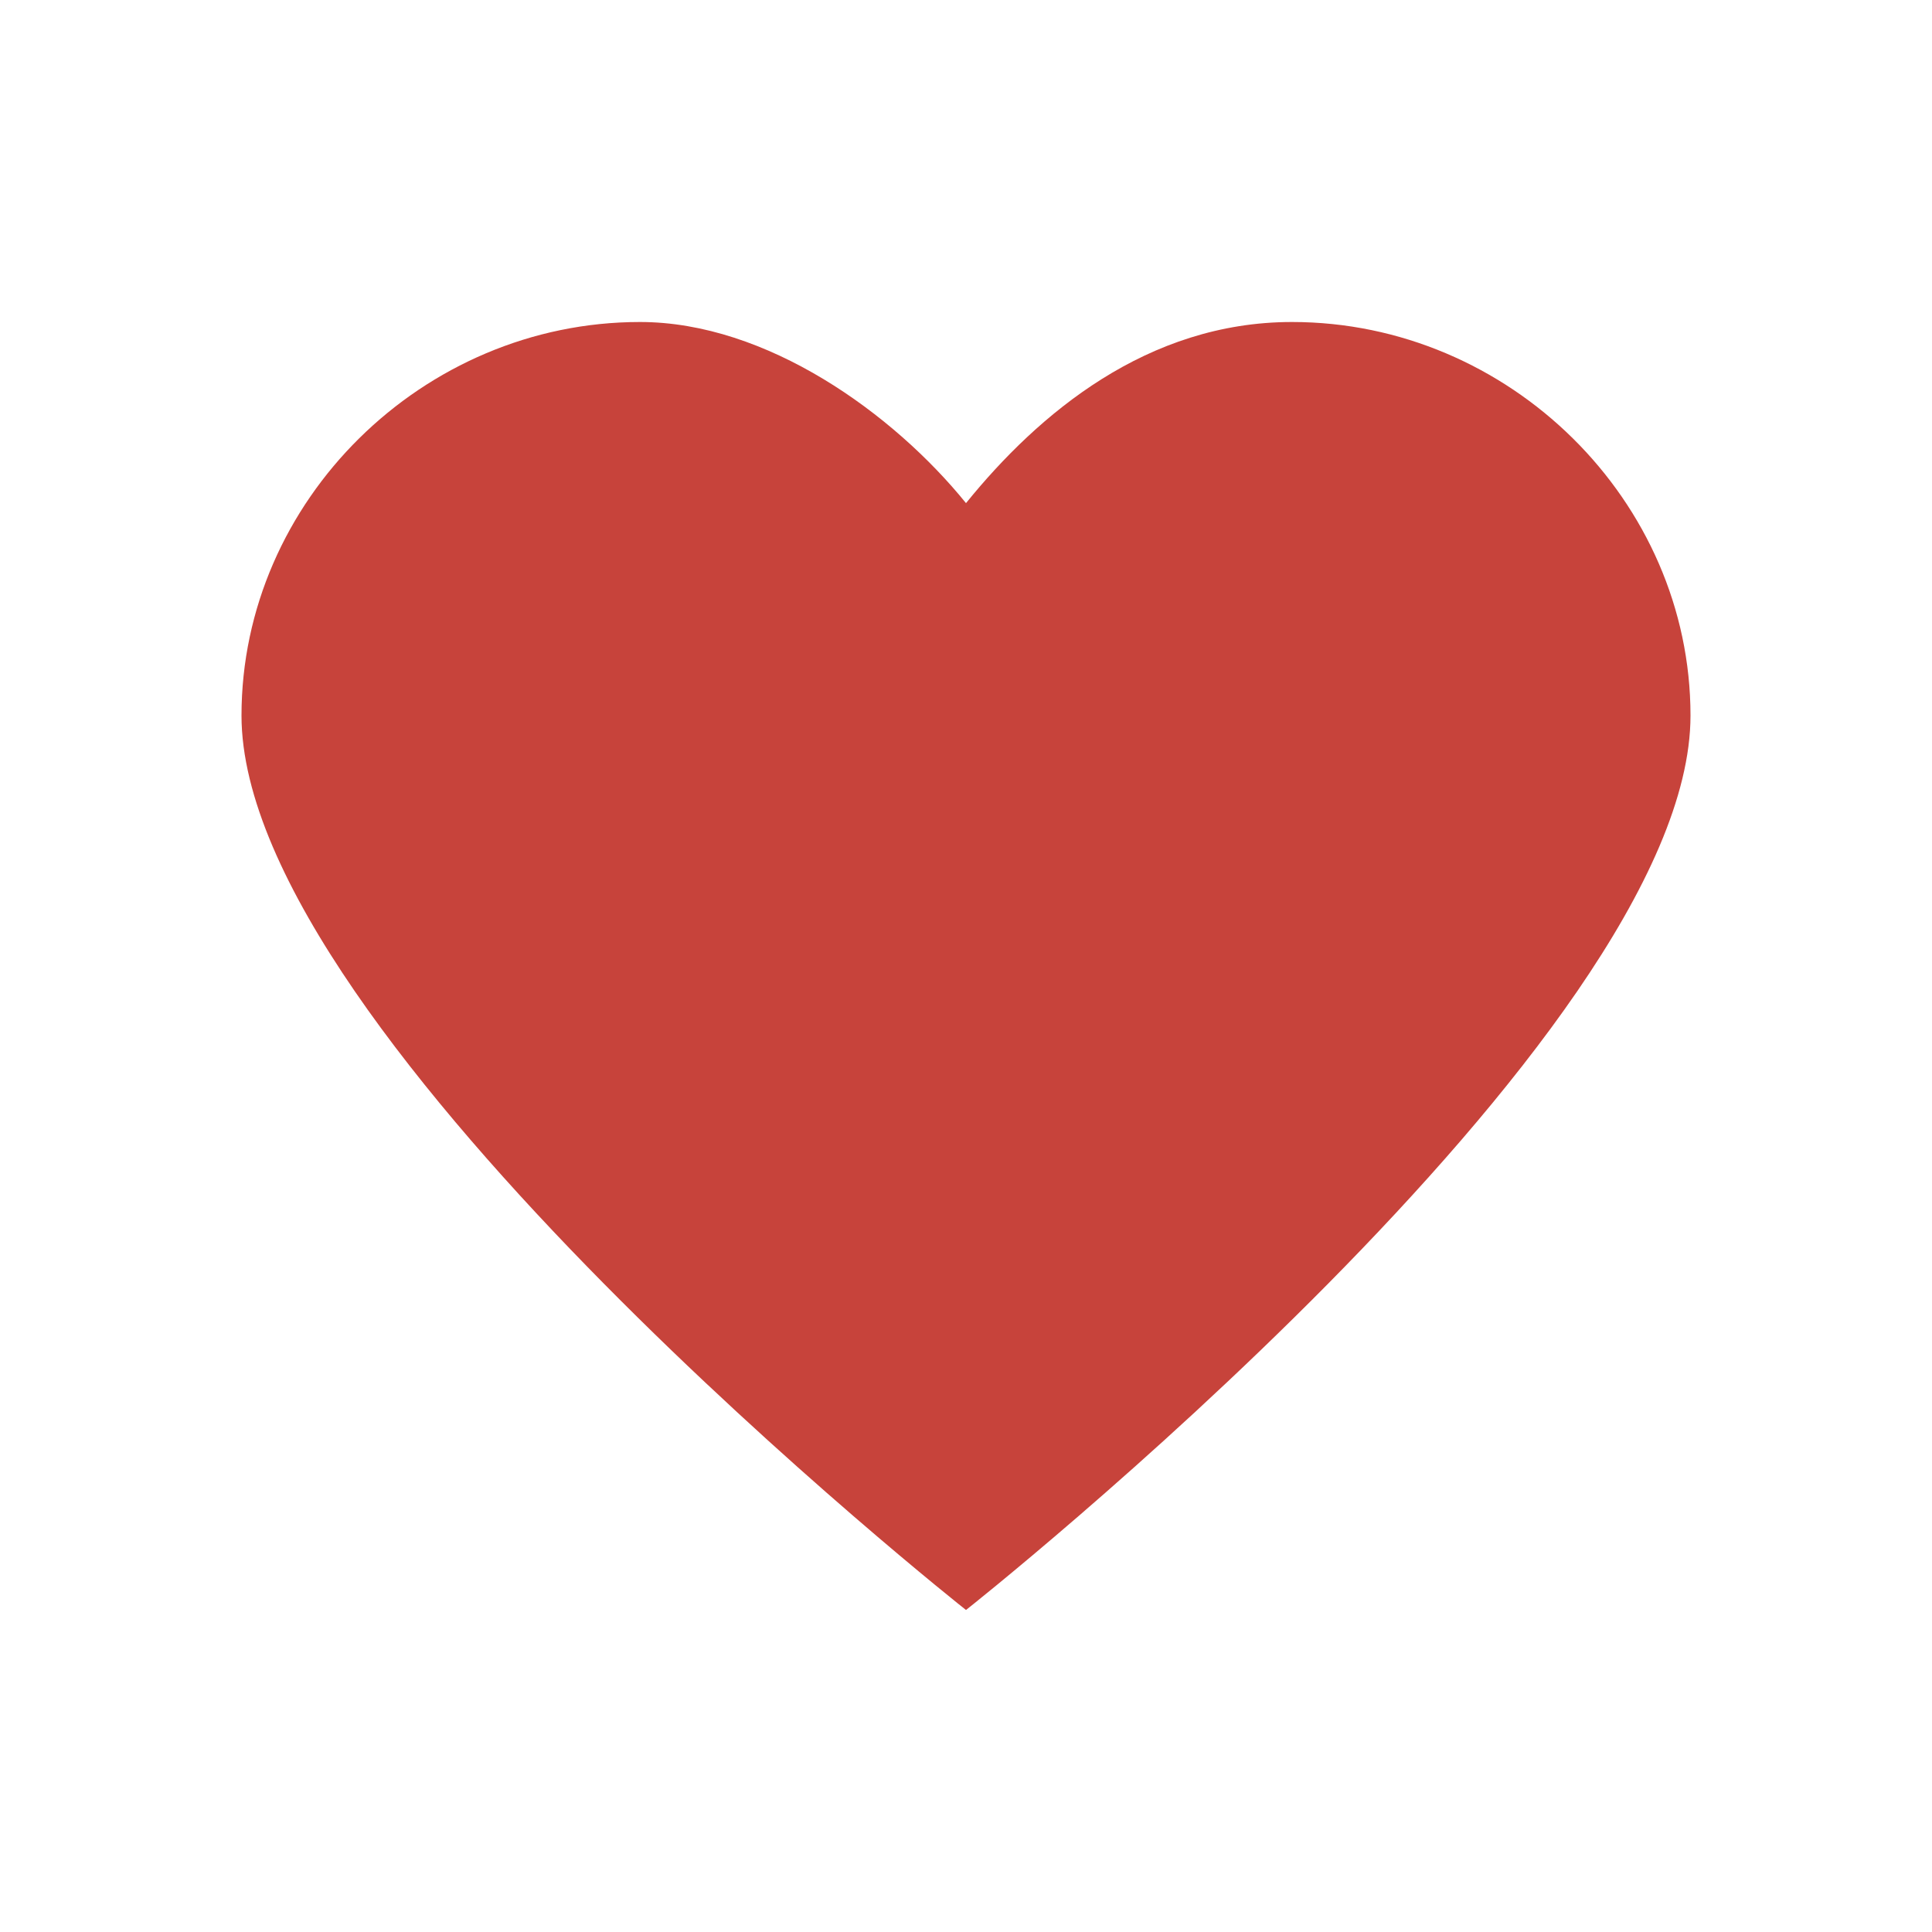 <svg xmlns="http://www.w3.org/2000/svg" viewBox="0 0 24 24" style="
    fill: #C7433B !important;
">
    <path d="M12,20c0,0-9-7.111-9-11.111C3,6.222,5.25,4,7.95,4C9.525,4,11.1,5.139,12,6.25C12.9,5.139,14.25,4,16.05,4 C18.75,4,21,6.222,21,8.889C21,12.889,12,20,12,20z"></path>
</svg>
